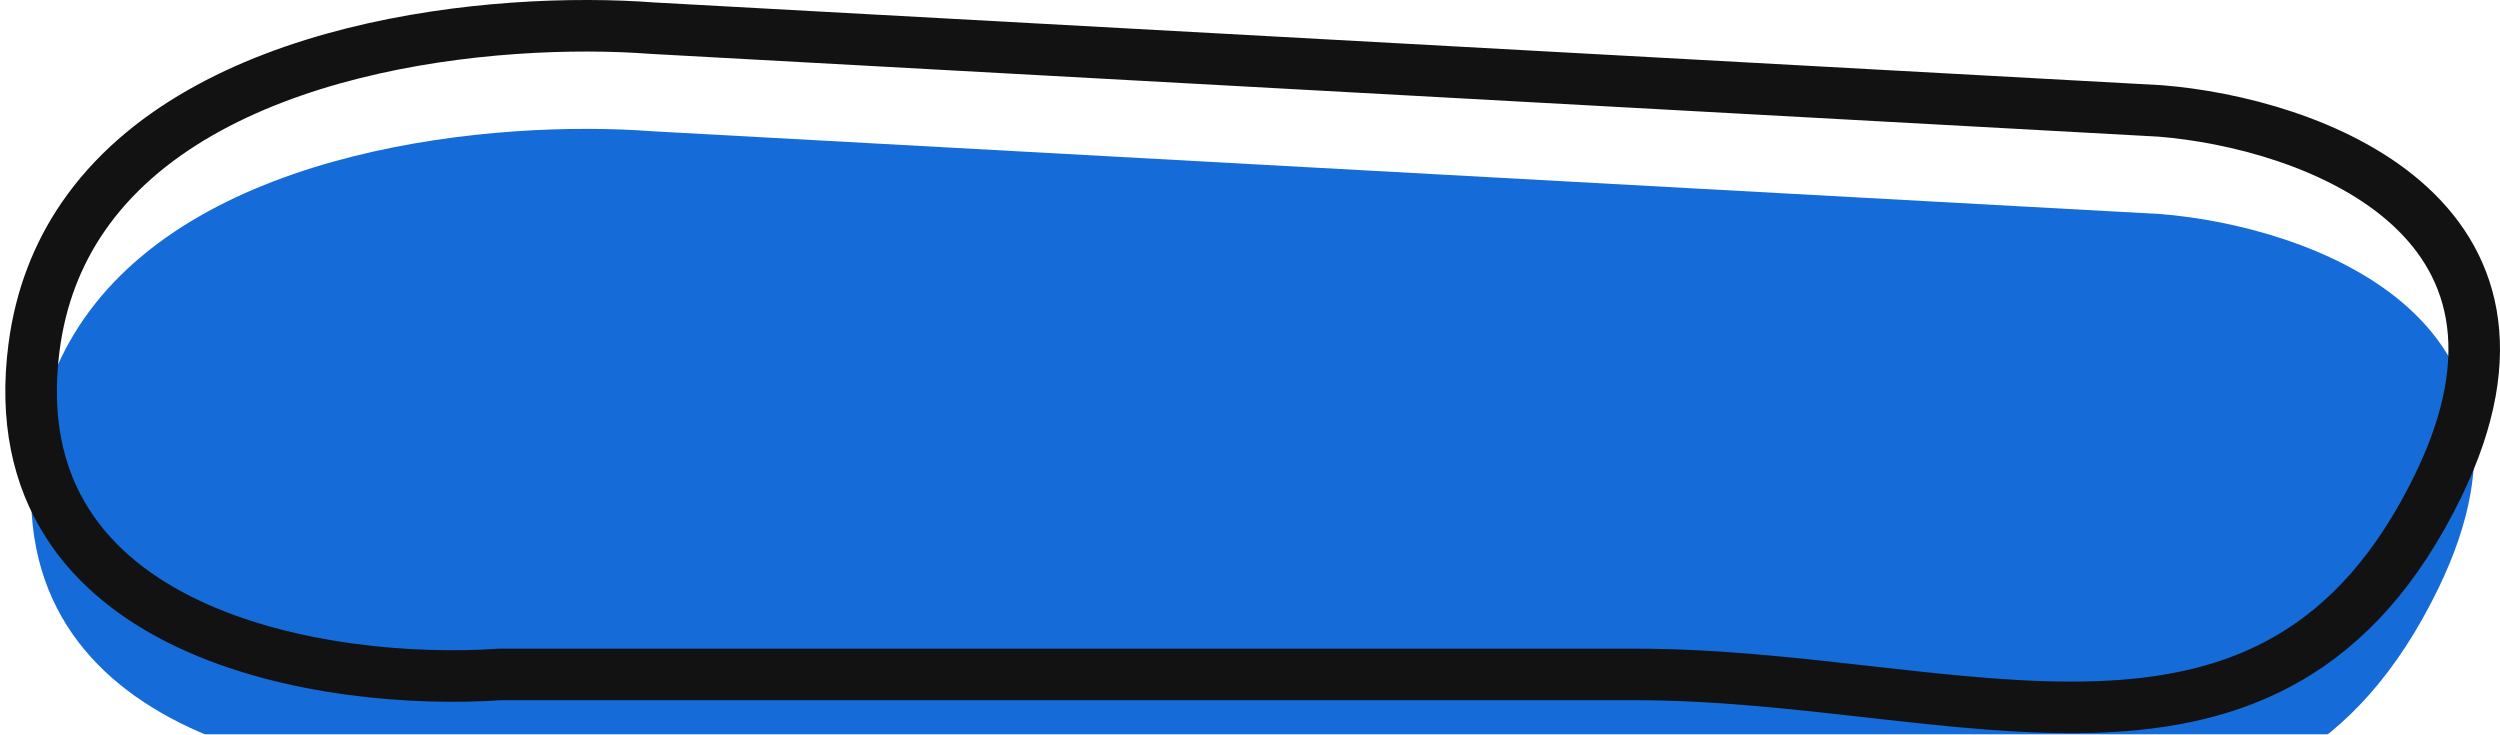 <svg width="194" height="57" viewBox="0 0 194 57" fill="none" xmlns="http://www.w3.org/2000/svg">
<g filter="url(#filter0_i_2424_950)">
<path d="M38.801 52.336C25.532 53.253 -0.277 49.462 2.64 26.956C3.148 23.039 4.485 19.701 6.426 16.865C15.637 3.409 38.438 1.261 50.652 2.187L167.643 8.609C179.089 9.526 199.428 16.62 189.218 37.658C176.455 63.956 152.146 52.336 126.924 52.336H38.801Z" fill="#156BD8"/>
</g>
<path d="M38.801 52.336C25.532 53.253 -0.277 49.462 2.64 26.956C3.148 23.039 4.485 19.701 6.426 16.865C15.637 3.409 38.438 1.261 50.652 2.187L167.643 8.609C179.089 9.526 199.428 16.62 189.218 37.658C176.455 63.956 152.146 52.336 126.924 52.336H38.801Z" stroke="#121212" stroke-width="4"/>
<defs>
<filter id="filter0_i_2424_950" x="0.412" y="0" width="193.588" height="60.894" filterUnits="userSpaceOnUse" color-interpolation-filters="sRGB">
<feFlood flood-opacity="0" result="BackgroundImageFix"/>
<feBlend mode="normal" in="SourceGraphic" in2="BackgroundImageFix" result="shape"/>
<feColorMatrix in="SourceAlpha" type="matrix" values="0 0 0 0 0 0 0 0 0 0 0 0 0 0 0 0 0 0 127 0" result="hardAlpha"/>
<feOffset dy="8"/>
<feGaussianBlur stdDeviation="2"/>
<feComposite in2="hardAlpha" operator="arithmetic" k2="-1" k3="1"/>
<feColorMatrix type="matrix" values="0 0 0 0 0 0 0 0 0 0 0 0 0 0 0 0 0 0 0.25 0"/>
<feBlend mode="normal" in2="shape" result="effect1_innerShadow_2424_950"/>
</filter>
</defs>
</svg>
